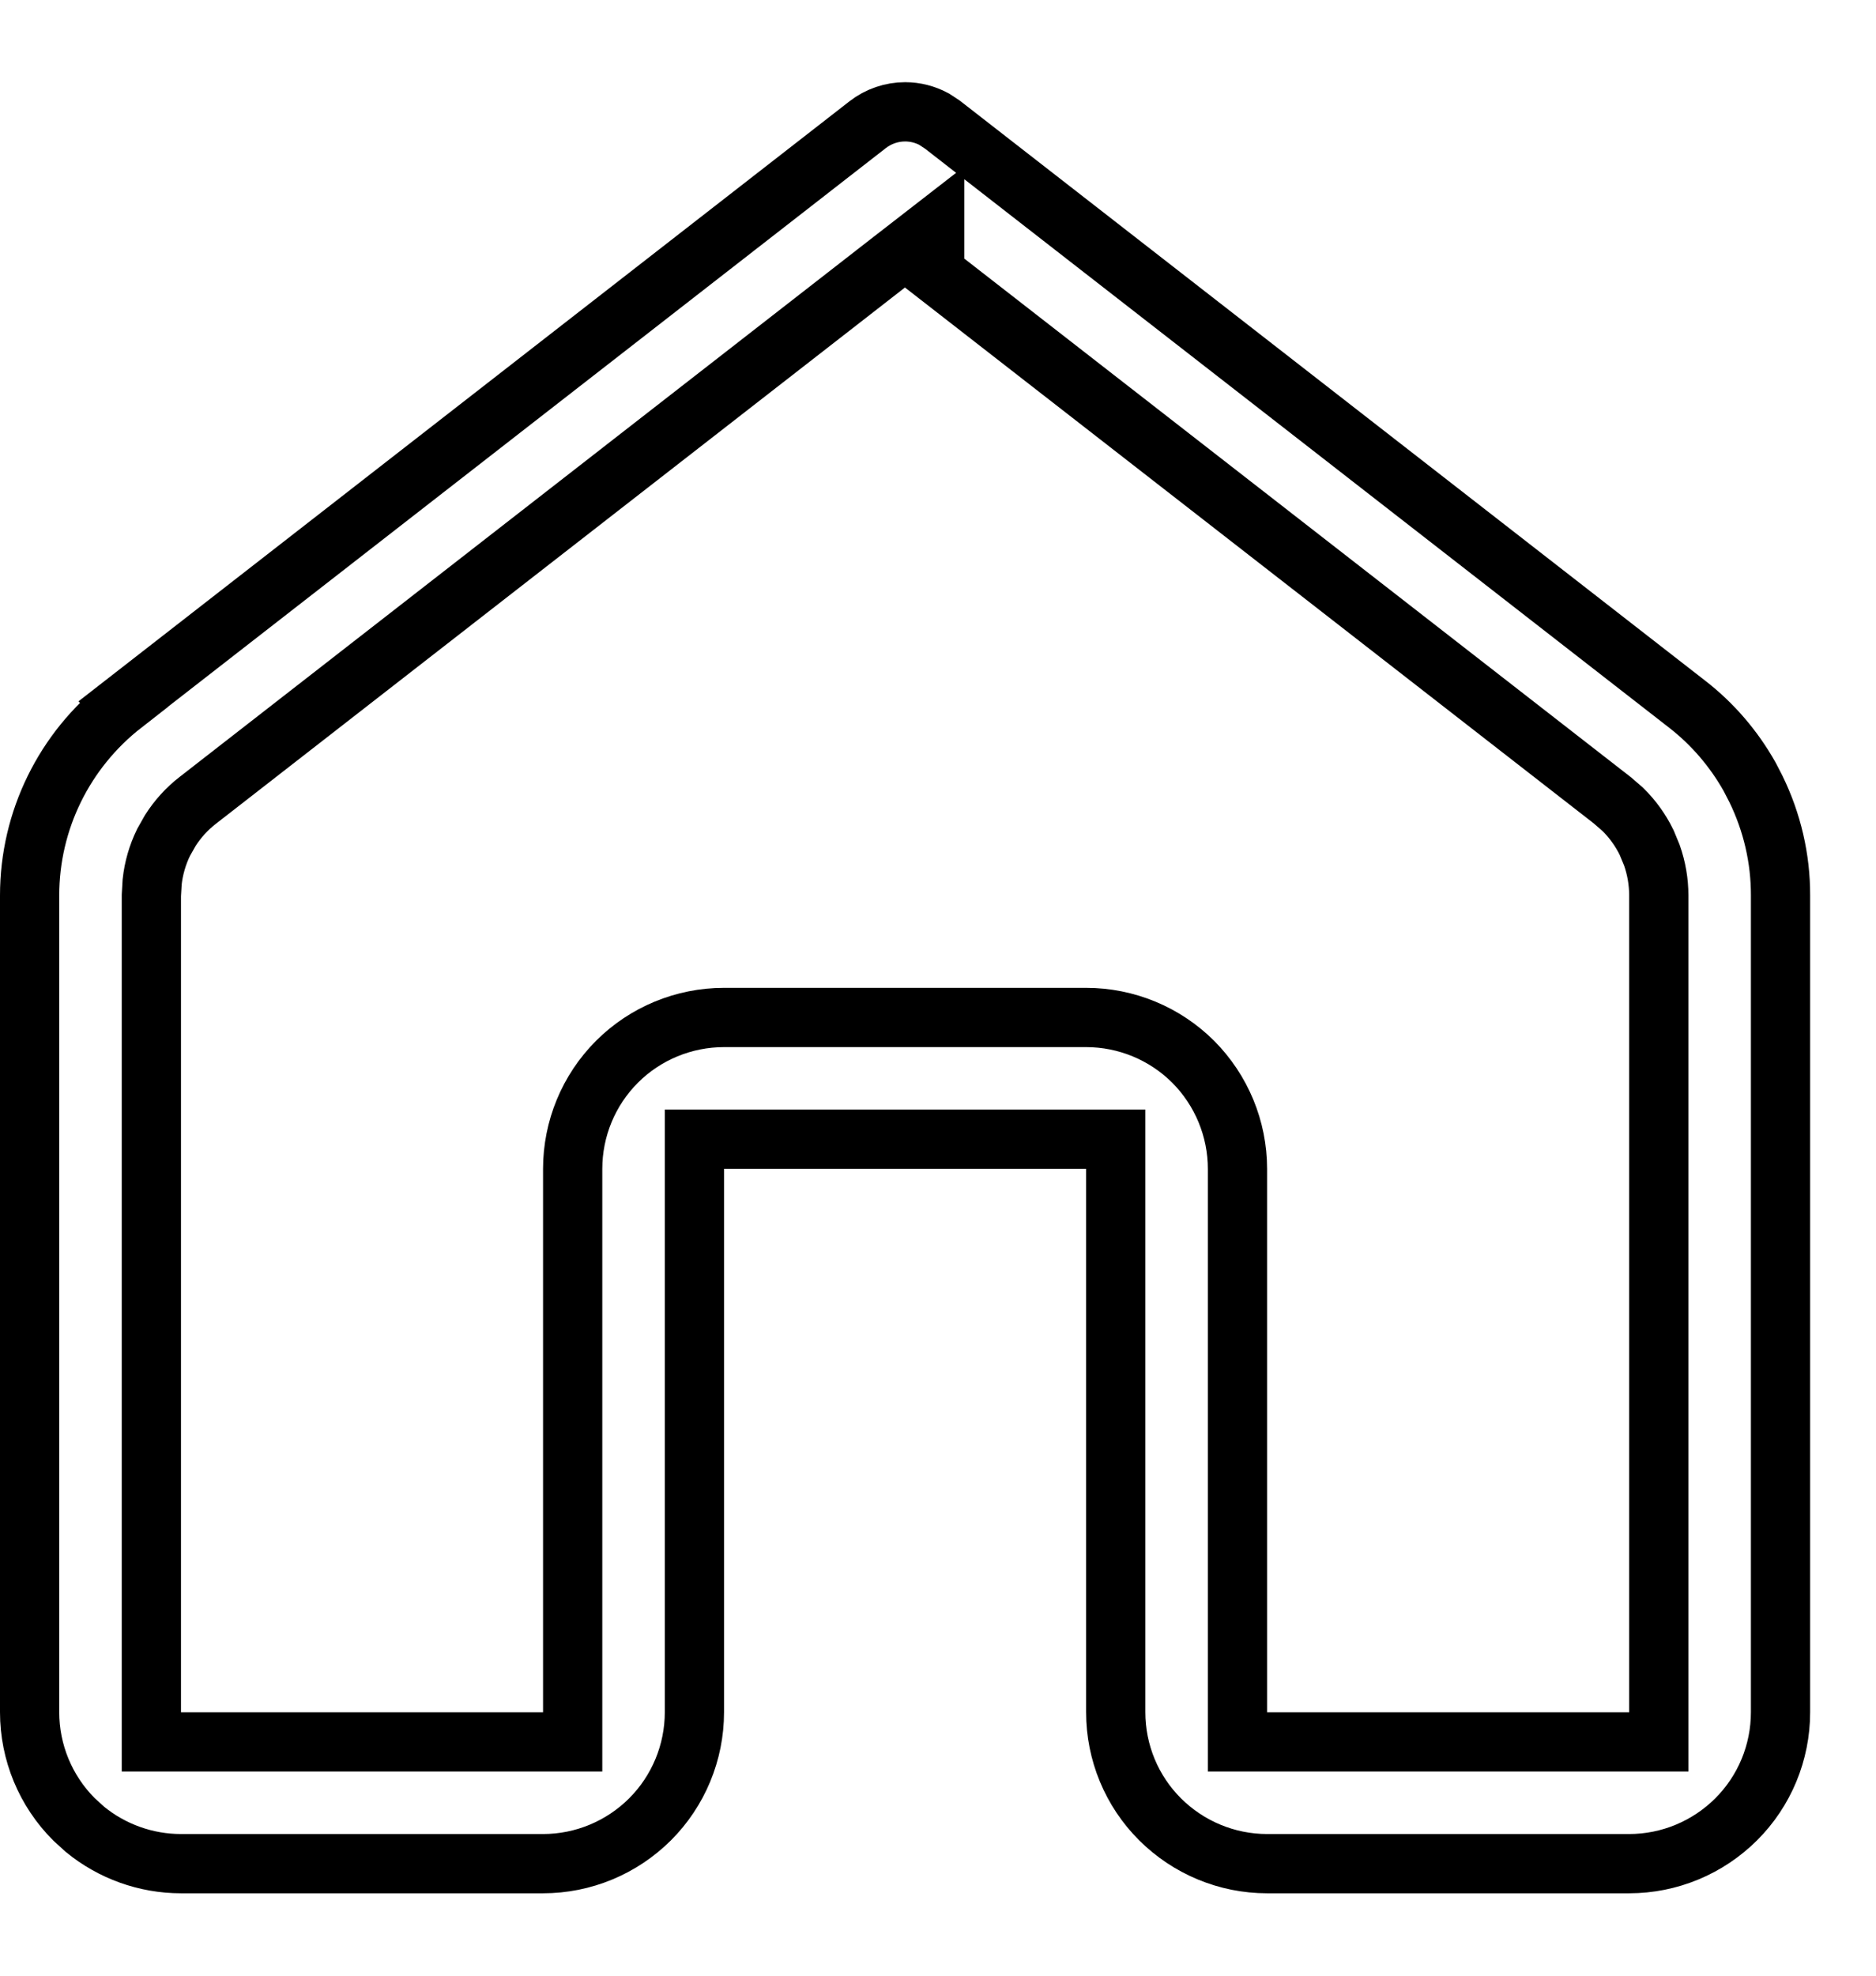 <svg width="19" height="20" viewBox="0 0 19 20" fill="none" xmlns="http://www.w3.org/2000/svg">
<path d="M9.167 1.132C9.27 1.132 9.37 1.158 9.46 1.206L9.545 1.262L17.088 7.129C17.346 7.329 17.56 7.579 17.72 7.863L17.784 7.987C17.948 8.323 18.034 8.691 18.033 9.064V17.333C18.033 17.74 17.872 18.13 17.584 18.417C17.296 18.704 16.907 18.866 16.5 18.866H12.833C12.427 18.866 12.037 18.704 11.749 18.417C11.461 18.13 11.3 17.74 11.3 17.333V11.532H7.033V17.333C7.033 17.74 6.871 18.13 6.584 18.417C6.296 18.704 5.907 18.866 5.5 18.866H1.833C1.477 18.866 1.134 18.742 0.861 18.519L0.749 18.417C0.462 18.13 0.3 17.74 0.3 17.333V9.064C0.3 8.307 0.65 7.595 1.248 7.129L1.247 7.128L8.788 1.262C8.896 1.178 9.03 1.132 9.167 1.132ZM8.982 2.673L2.003 8.102C1.893 8.187 1.799 8.291 1.725 8.407L1.656 8.529C1.595 8.655 1.556 8.789 1.541 8.927L1.533 9.064V17.633H5.8V11.833C5.8 11.426 5.961 11.036 6.249 10.748C6.536 10.461 6.927 10.3 7.333 10.3H11C11.406 10.3 11.796 10.461 12.084 10.748C12.371 11.036 12.533 11.426 12.533 11.833V17.633H16.8V9.064C16.8 8.925 16.776 8.788 16.73 8.657L16.677 8.529C16.616 8.404 16.534 8.29 16.435 8.193L16.33 8.102L9.467 2.765V2.297L8.982 2.673Z" stroke="black" stroke-width="0.6"/>
</svg>
